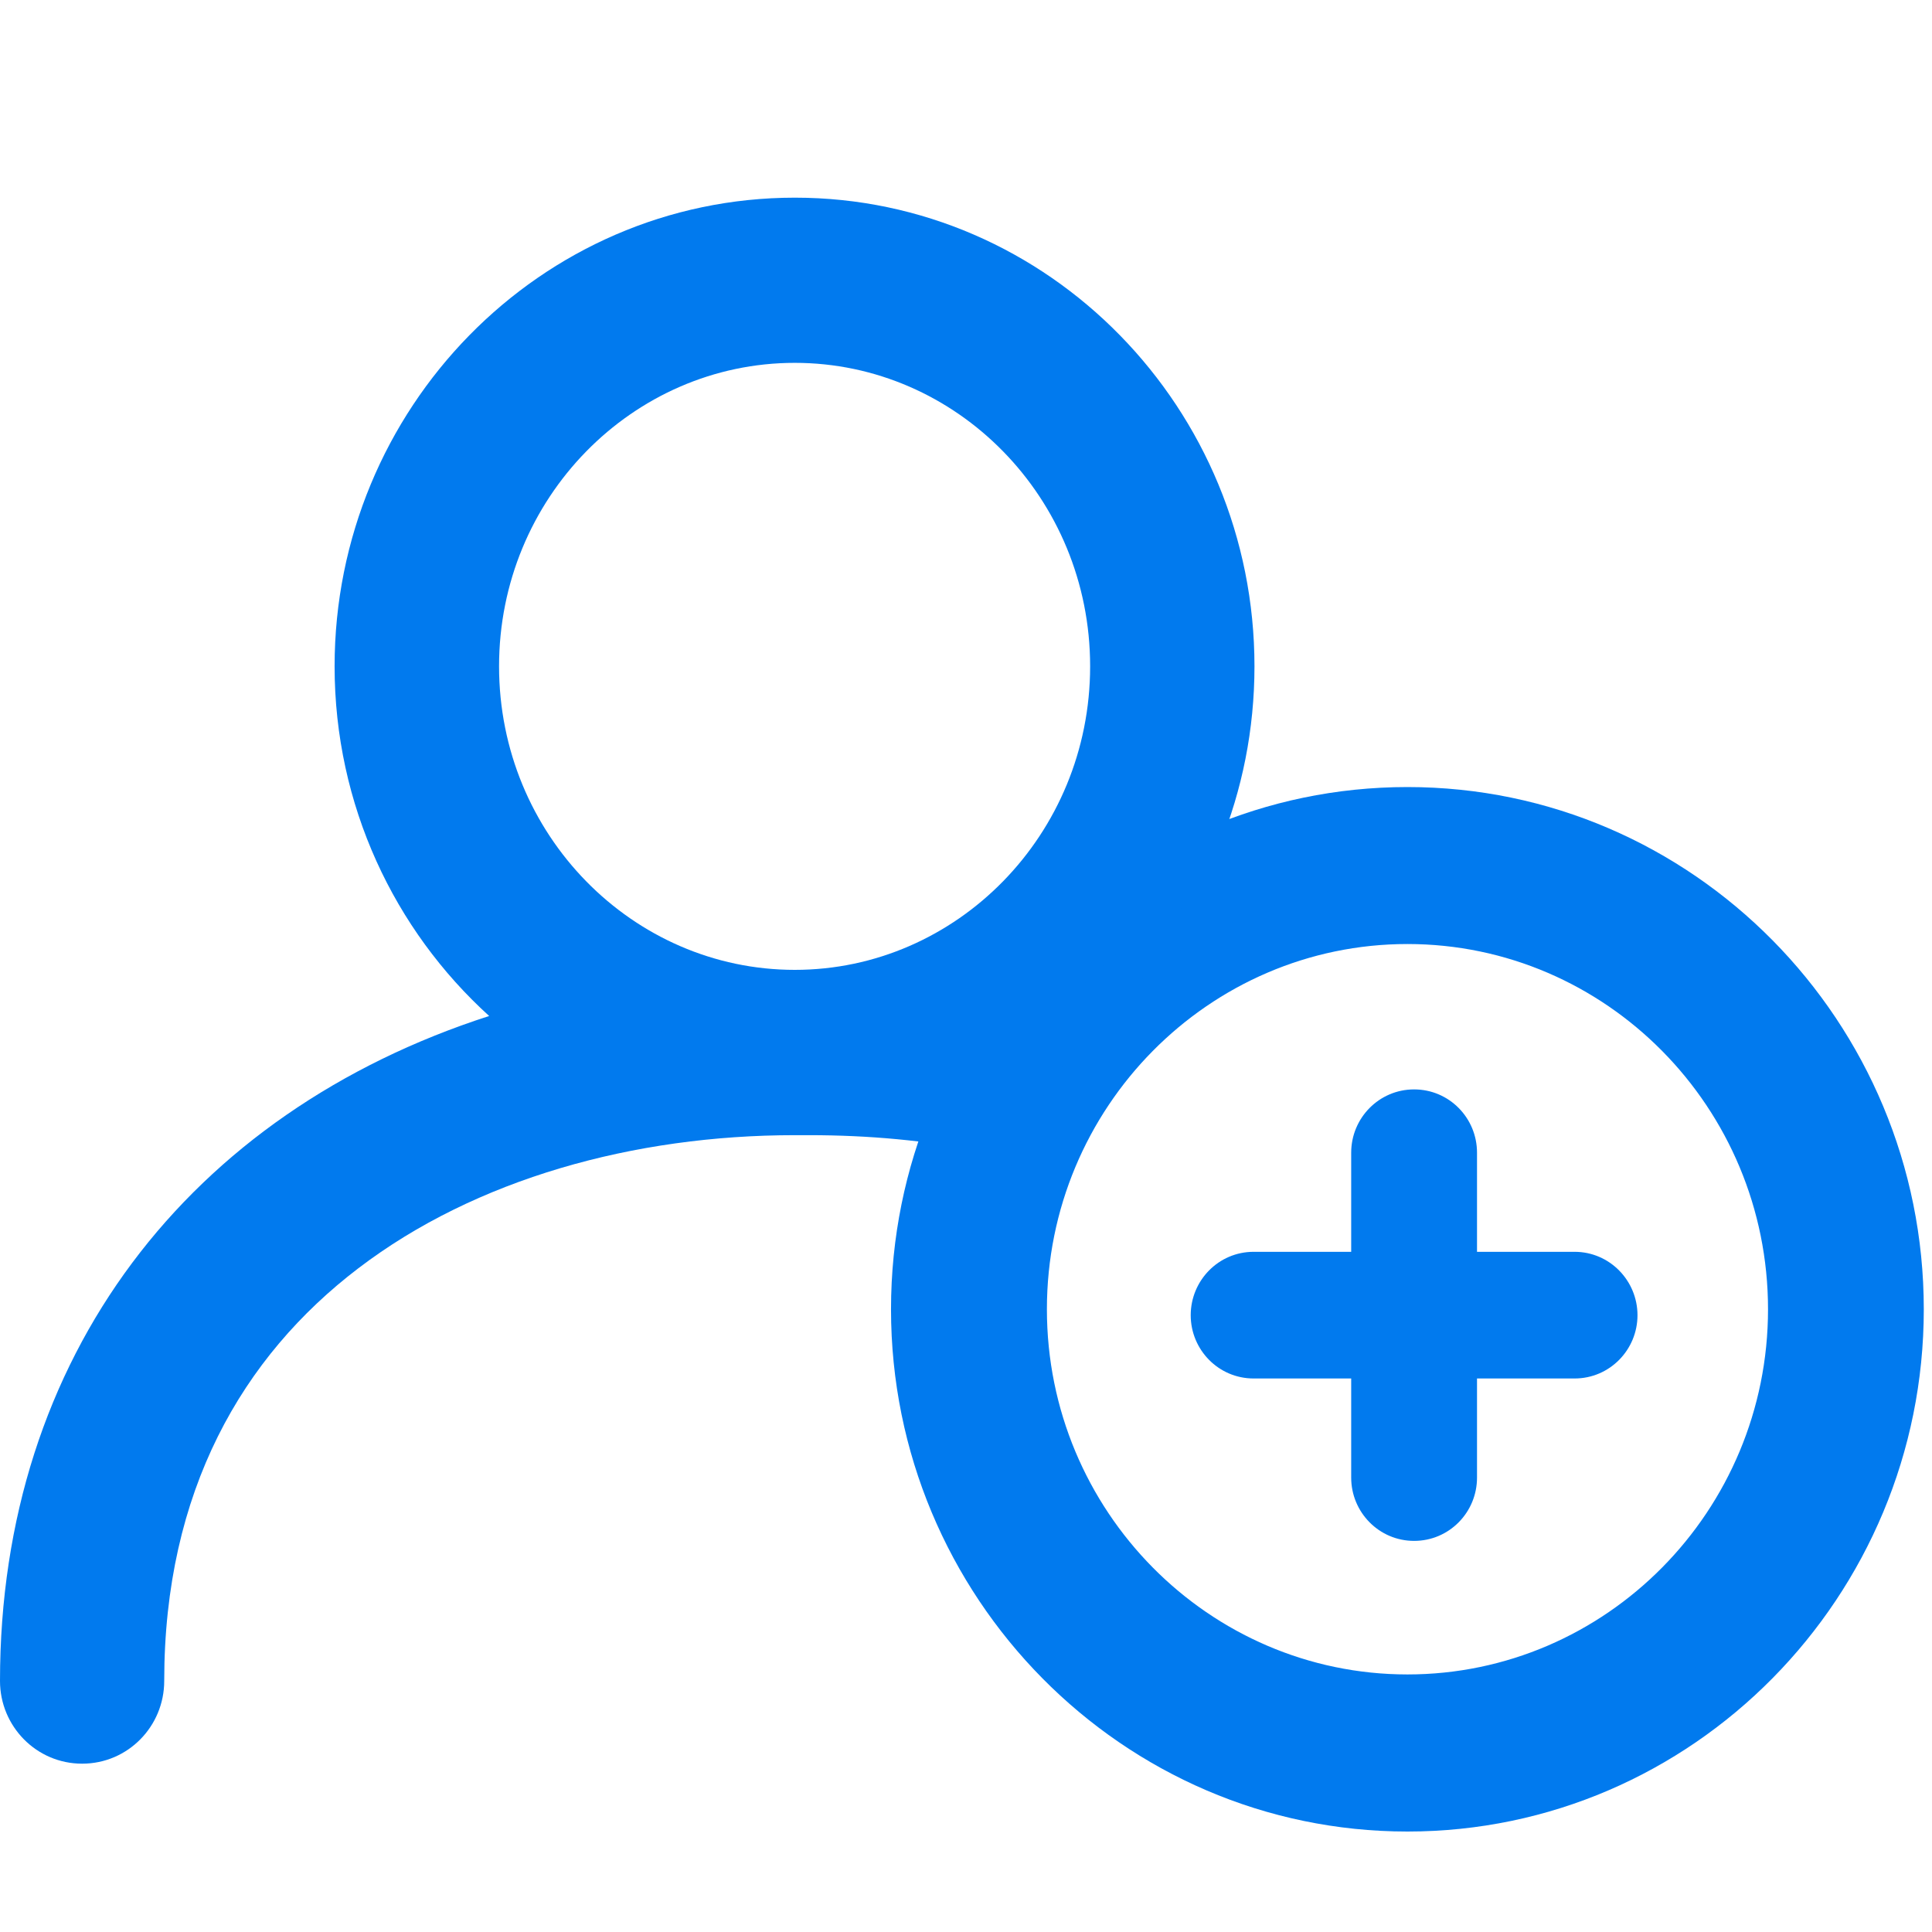 <svg width="16" height="16" viewBox="0 0 16 16" fill="none" xmlns="http://www.w3.org/2000/svg">
<path fill-rule="evenodd" clip-rule="evenodd" d="M8.898 8.135C8.728 8.292 8.542 8.432 8.344 8.553C8.404 8.565 8.463 8.579 8.522 8.592C8.391 8.78 8.275 8.98 8.177 9.19C7.717 9.098 7.223 9.051 6.7 9.051H6.582C3.809 9.051 1.01 10.557 1.01 13.921C1.01 14.106 0.863 14.256 0.68 14.256C0.498 14.256 0.35 14.106 0.35 13.921C0.35 11.157 2.097 9.155 4.84 8.565C3.814 7.952 3.121 6.818 3.121 5.518C3.121 3.571 4.674 1.987 6.583 1.987C8.488 1.987 10.039 3.571 10.039 5.518C10.039 6.473 9.666 7.338 9.062 7.974C9.006 8.026 8.951 8.08 8.898 8.135ZM6.582 2.655C5.039 2.655 3.783 3.94 3.783 5.518C3.783 7.097 5.039 8.382 6.582 8.382C8.124 8.382 9.378 7.097 9.378 5.518C9.378 3.939 8.124 2.655 6.582 2.655Z" fill="#017AEE"/>
<path fill-rule="evenodd" clip-rule="evenodd" d="M2.771 5.518C2.771 3.384 4.475 1.637 6.583 1.637C8.688 1.637 10.389 3.384 10.389 5.518C10.389 6.566 9.979 7.517 9.315 8.215L9.308 8.223L9.3 8.23C9.249 8.278 9.199 8.327 9.151 8.377L9.143 8.385L9.135 8.392C9.096 8.428 9.057 8.463 9.016 8.498L8.809 8.793C8.689 8.964 8.584 9.146 8.495 9.338L8.379 9.587L8.109 9.533C7.672 9.446 7.202 9.401 6.7 9.401H6.582C5.253 9.401 3.94 9.762 2.968 10.503C2.008 11.234 1.36 12.349 1.36 13.921C1.36 14.296 1.06 14.606 0.68 14.606C0.301 14.606 0 14.296 0 13.921C0 11.229 1.57 9.214 4.051 8.414C3.267 7.703 2.771 6.669 2.771 5.518ZM7.539 8.742L7.406 8.714L7.758 8.5C7.516 8.6 7.259 8.67 6.991 8.705C7.177 8.712 7.36 8.724 7.539 8.742ZM6.205 8.71C5.935 8.677 5.675 8.609 5.431 8.511L5.782 8.72L5.576 8.765C5.785 8.738 5.995 8.72 6.205 8.71ZM6.582 3.005C5.239 3.005 4.133 4.126 4.133 5.518C4.133 6.912 5.239 8.032 6.582 8.032C7.923 8.032 9.028 6.912 9.028 5.518C9.028 4.124 7.923 3.005 6.582 3.005Z" fill="#017AEE"/>
<path d="M11.656 6.768C9.436 6.768 7.629 8.595 7.629 10.843C7.629 13.089 9.436 14.918 11.656 14.918C13.876 14.918 15.682 13.089 15.682 10.843C15.682 8.595 13.876 6.768 11.656 6.768ZM11.656 14.117C9.872 14.117 8.42 12.649 8.42 10.843C8.42 9.037 9.872 7.568 11.656 7.568C13.441 7.568 14.892 9.037 14.892 10.843C14.892 12.649 13.441 14.117 11.656 14.117Z" fill="#017AEE"/>
<path d="M13.04 10.617H11.982V9.546C11.982 9.394 11.861 9.272 11.711 9.272C11.561 9.272 11.44 9.394 11.44 9.546V10.617H10.382C10.232 10.617 10.111 10.74 10.111 10.892C10.111 11.043 10.232 11.166 10.382 11.166H11.44V12.237C11.44 12.389 11.561 12.511 11.711 12.511C11.861 12.511 11.982 12.389 11.982 12.237V11.166H13.04C13.19 11.166 13.311 11.043 13.311 10.892C13.311 10.741 13.19 10.617 13.04 10.617Z" fill="#017AEE"/>
<path fill-rule="evenodd" clip-rule="evenodd" d="M7.379 10.843C7.379 8.46 9.295 6.518 11.656 6.518C14.017 6.518 15.932 8.46 15.932 10.843C15.932 13.224 14.017 15.168 11.656 15.168C9.295 15.168 7.379 13.224 7.379 10.843ZM11.656 7.018C9.577 7.018 7.879 8.731 7.879 10.843C7.879 12.954 9.577 14.668 11.656 14.668C13.735 14.668 15.432 12.954 15.432 10.843C15.432 8.73 13.735 7.018 11.656 7.018ZM11.656 7.818C10.012 7.818 8.67 9.172 8.67 10.843C8.67 12.513 10.012 13.867 11.656 13.867C13.3 13.867 14.642 12.513 14.642 10.843C14.642 9.172 13.3 7.818 11.656 7.818ZM8.17 10.843C8.17 8.902 9.731 7.318 11.656 7.318C13.582 7.318 15.142 8.902 15.142 10.843C15.142 12.784 13.582 14.367 11.656 14.367C9.731 14.367 8.17 12.784 8.17 10.843ZM11.19 9.546C11.19 9.259 11.421 9.022 11.711 9.022C12.002 9.022 12.232 9.259 12.232 9.546V10.367H13.04C13.331 10.367 13.561 10.606 13.561 10.892C13.561 11.178 13.331 11.416 13.04 11.416H12.232V12.237C12.232 12.524 12.002 12.761 11.711 12.761C11.421 12.761 11.19 12.524 11.19 12.237V11.416H10.382C10.091 11.416 9.861 11.178 9.861 10.892C9.861 10.605 10.091 10.367 10.382 10.367H11.19V9.546ZM11.711 9.522C11.702 9.522 11.69 9.53 11.69 9.546V10.867H10.382C10.373 10.867 10.361 10.875 10.361 10.892C10.361 10.908 10.373 10.916 10.382 10.916H11.69V12.237C11.69 12.254 11.702 12.261 11.711 12.261C11.72 12.261 11.732 12.254 11.732 12.237V10.916H13.04C13.049 10.916 13.061 10.908 13.061 10.892C13.061 10.884 13.059 10.878 13.054 10.873C13.049 10.869 13.045 10.867 13.04 10.867H11.732V9.546C11.732 9.53 11.72 9.522 11.711 9.522Z" fill="#017AEE"/>
</svg>
